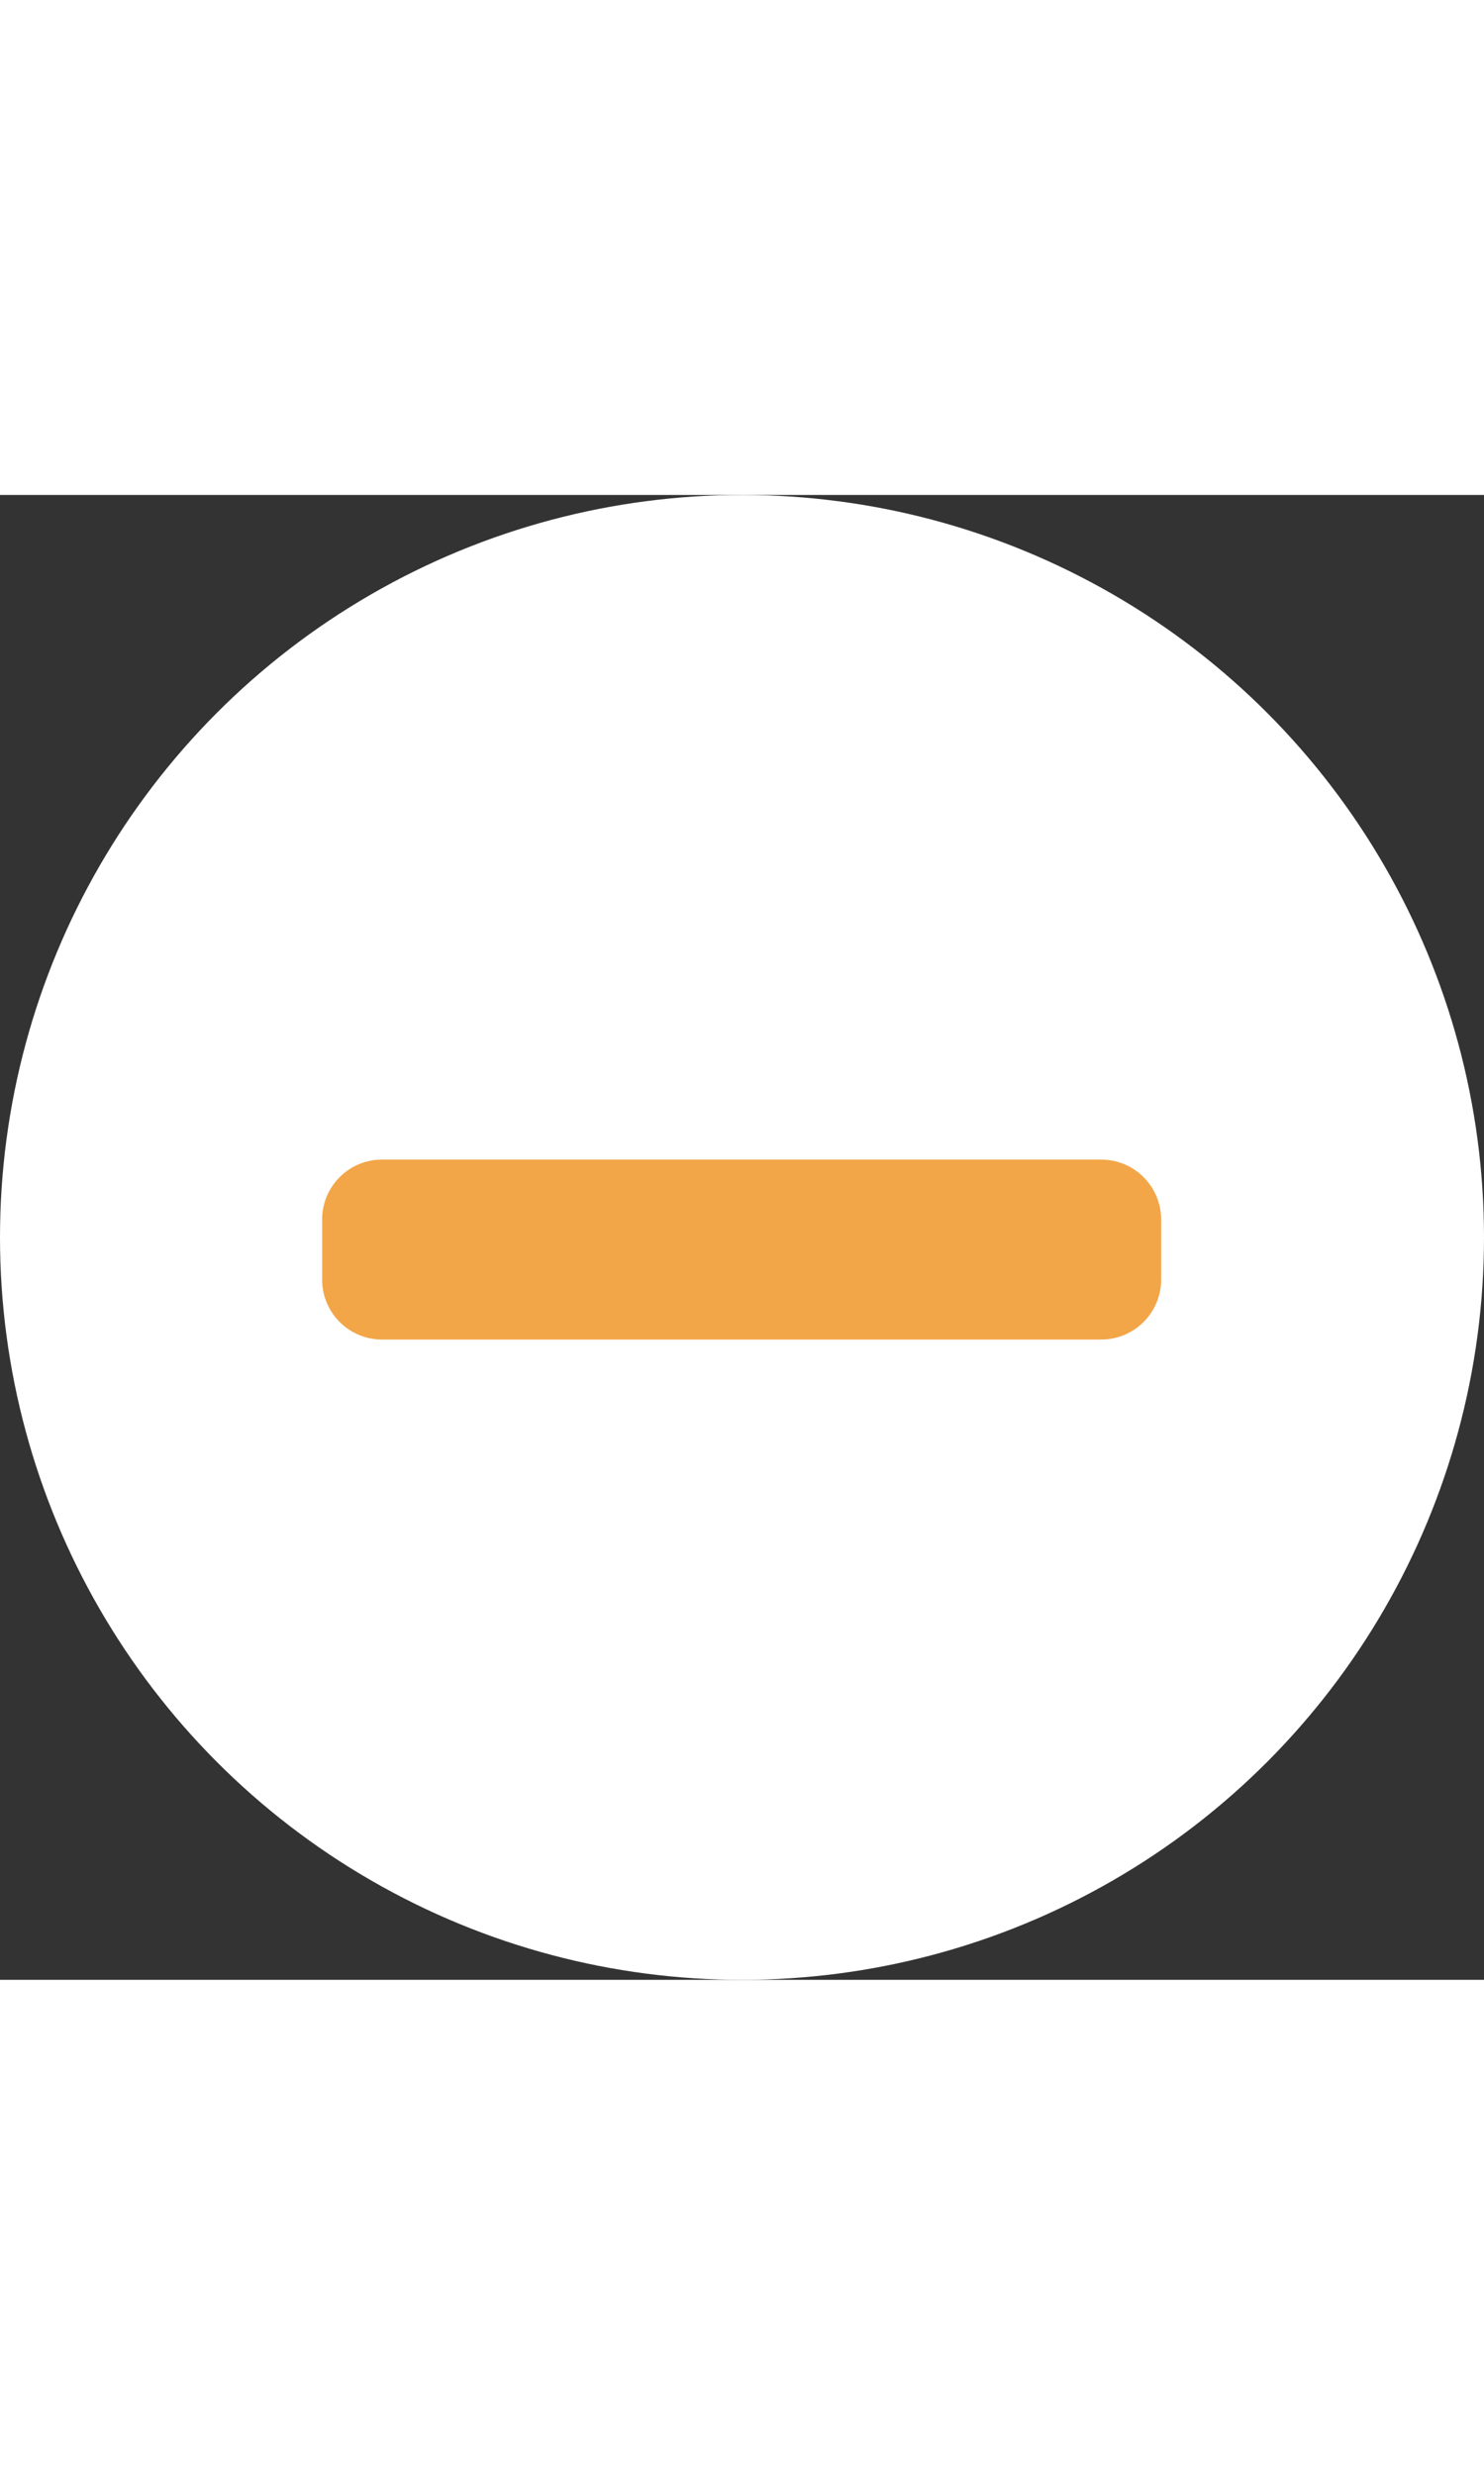 <svg xmlns="http://www.w3.org/2000/svg" width="12"  viewBox="0 0 20 20">
  <rect x="0" y="0" width="20" height="20" fill="#333333" stroke="none"/>
  <g id="Gruppe_75" data-name="Gruppe 75" transform="translate(-39 -344)">
    <circle id="Ellipse_45" data-name="Ellipse 45" cx="10" cy="10" r="10" transform="translate(39 344)" fill="#fff"/>
    <path id="Icon_awesome-minus" data-name="Icon awesome-minus" d="M10.5,14.625H.808A.808.808,0,0,0,0,15.433v.808a.808.808,0,0,0,.808.808H10.5a.808.808,0,0,0,.808-.808v-.808A.808.808,0,0,0,10.5,14.625Z" transform="translate(43.341 338.327)" fill="#F2A648"/>
  </g>
</svg>
